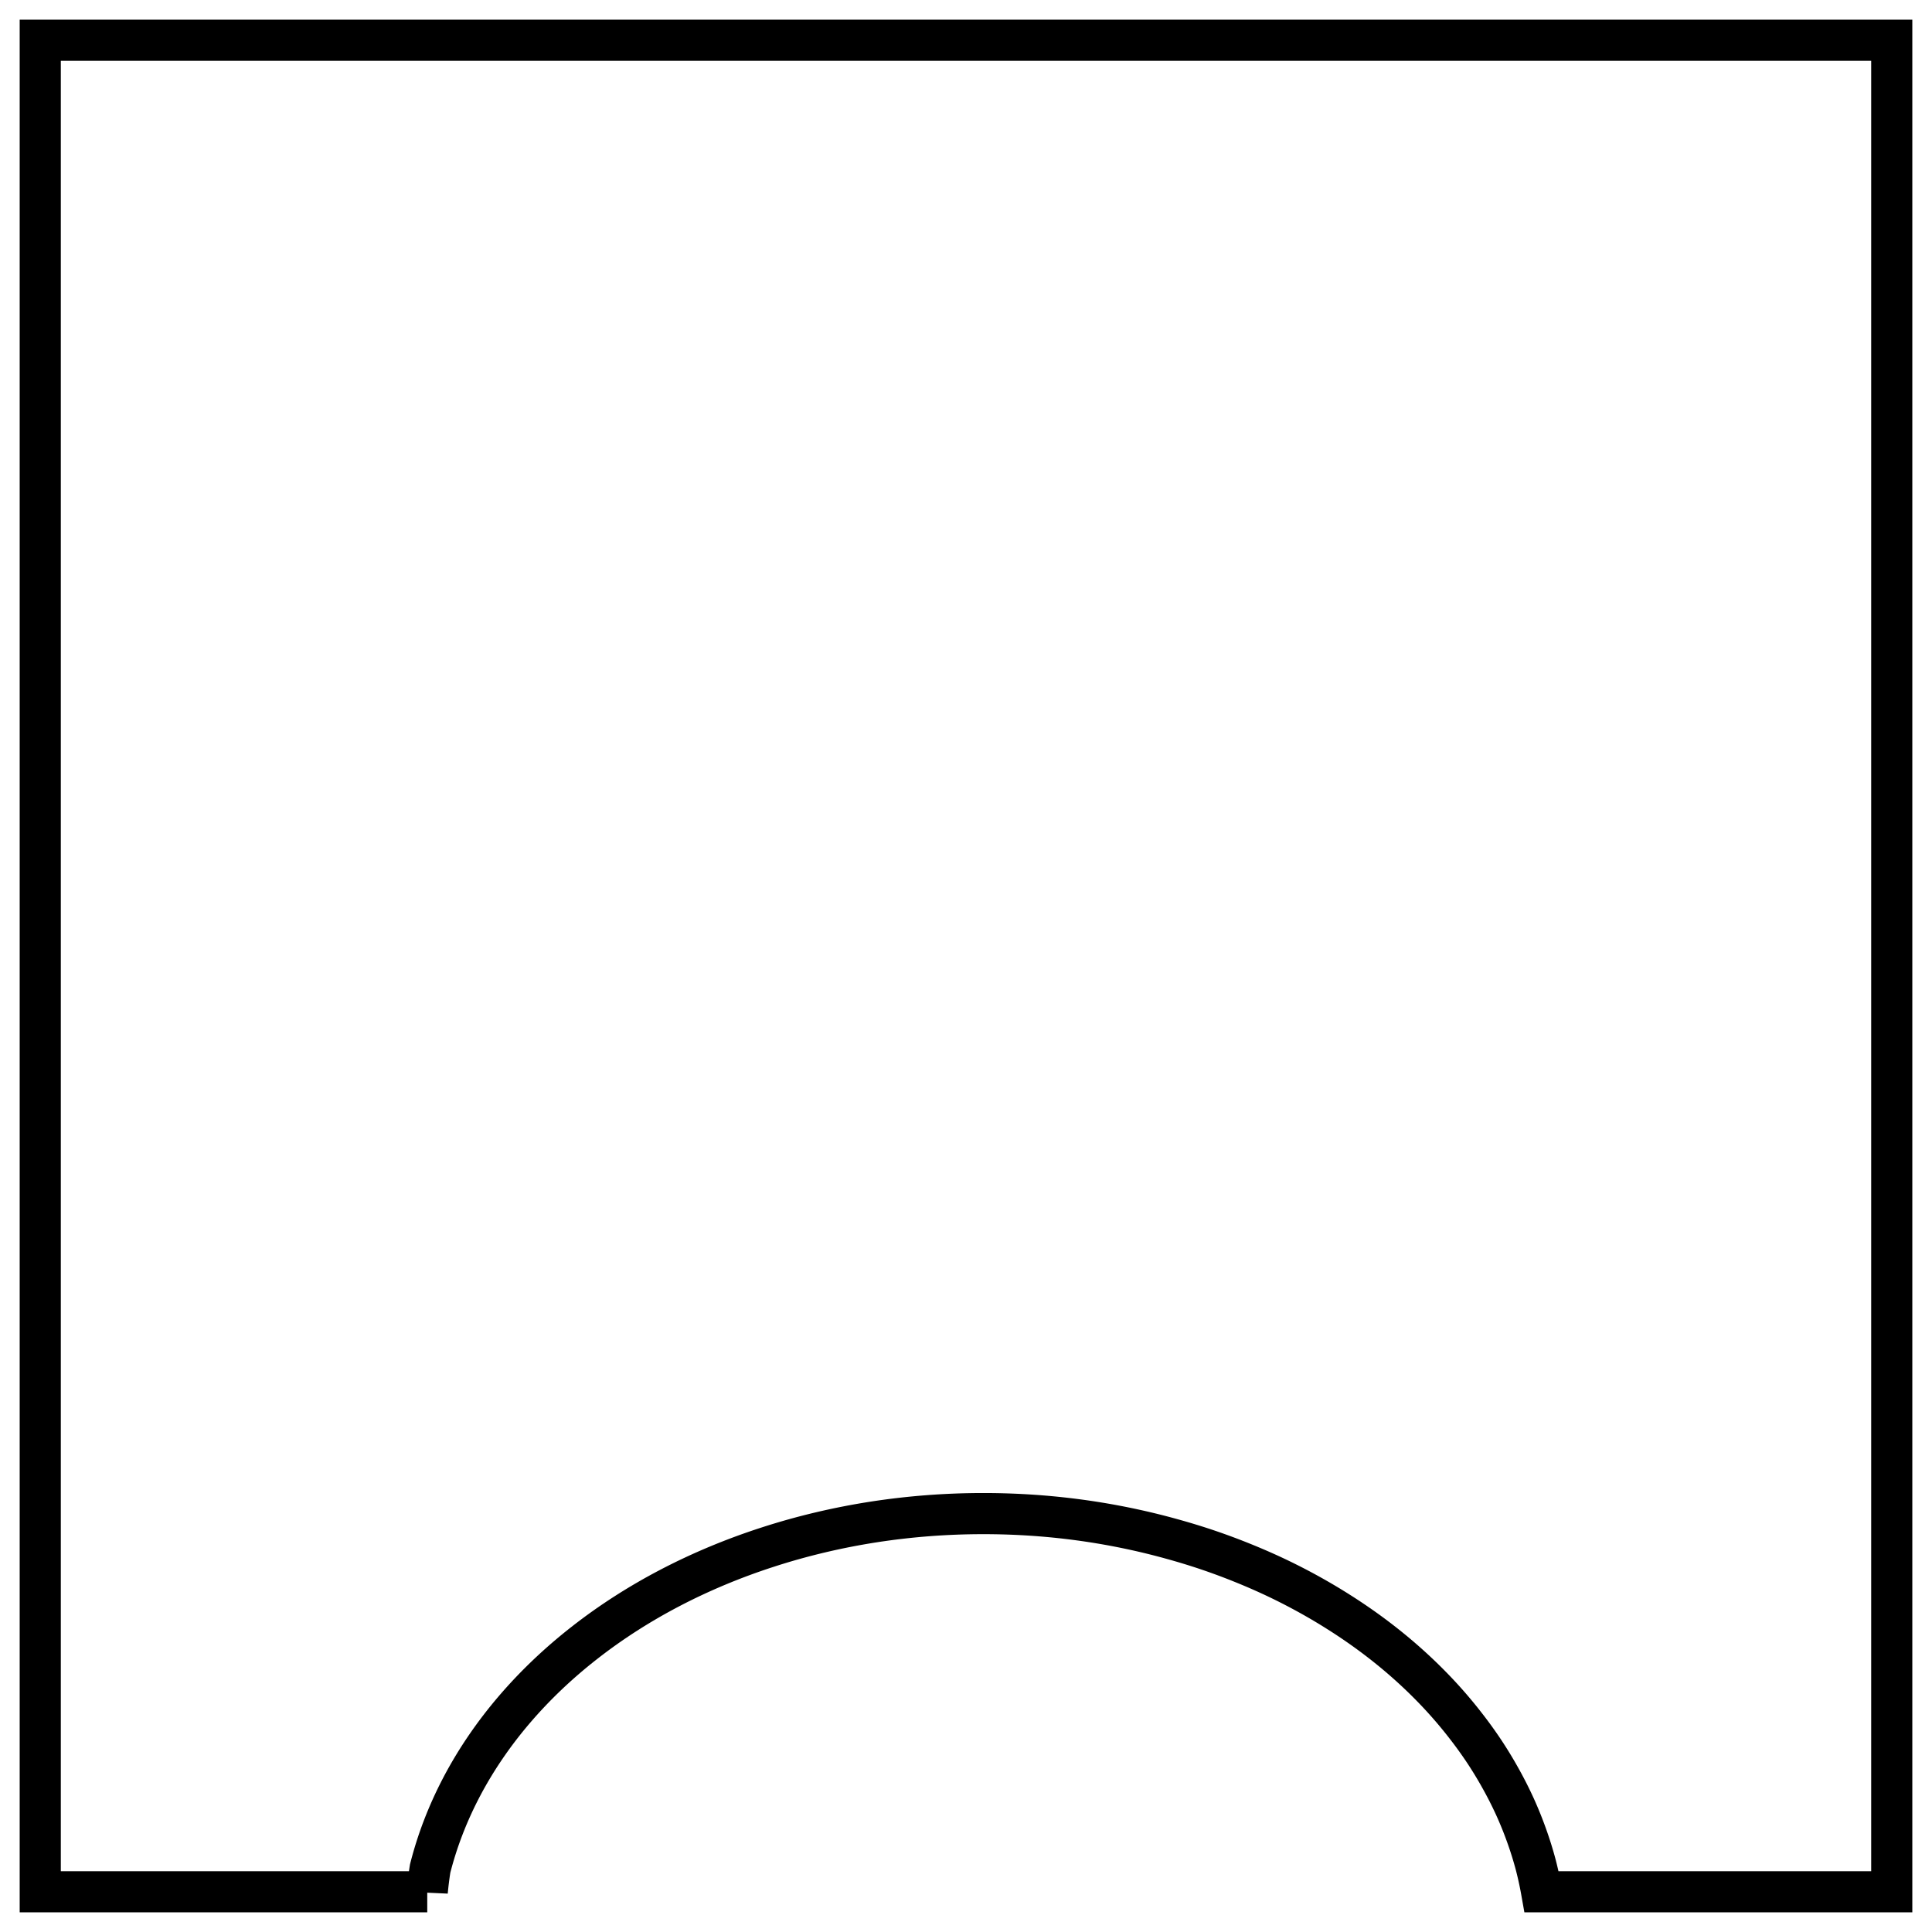 <?xml version="1.0" encoding="UTF-8" standalone="no"?>
<!-- Created with Inkscape (http://www.inkscape.org/) -->

<svg
   width="48"
   height="48"
   viewBox="0 0 48 48"
   version="1.1"
   id="svg1"
   inkscape:export-filename="groove-none.svg"
   inkscape:export-xdpi="96"
   inkscape:export-ydpi="96"
   xmlns:inkscape="http://www.inkscape.org/namespaces/inkscape"
   xmlns:sodipodi="http://sodipodi.sourceforge.net/DTD/sodipodi-0.dtd"
   xmlns="http://www.w3.org/2000/svg"
   xmlns:svg="http://www.w3.org/2000/svg">
  <sodipodi:namedview
     id="namedview1"
     pagecolor="#ffffff"
     bordercolor="#000000"
     borderopacity="0.25"
     inkscape:showpageshadow="2"
     inkscape:pageopacity="0.0"
     inkscape:pagecheckerboard="0"
     inkscape:deskcolor="#d1d1d1"
     inkscape:document-units="px" />
  <defs
     id="defs1" />
  <g
     inkscape:label="Layer 1"
     inkscape:groupmode="layer"
     id="layer1">
    <path
       d="m 1,1 v 46 h 9.615 a 14.015,10.955 0 0 1 0.072,-0.576 14.015,10.955 0 0 1 0.797,-2.057 14.015,10.955 0 0 1 1.295,-1.893 14.015,10.955 0 0 1 1.744,-1.66 14.015,10.955 0 0 1 2.123,-1.363 14.015,10.955 0 0 1 2.424,-1.012 14.015,10.955 0 0 1 2.629,-0.625 14.015,10.955 0 0 1 2.734,-0.209 14.015,10.955 0 0 1 0.955,0.025 14.015,10.955 0 0 1 0.953,0.076 14.015,10.955 0 0 1 0.941,0.127 14.015,10.955 0 0 1 0.93,0.178 14.015,10.955 0 0 1 0.912,0.227 14.015,10.955 0 0 1 0.891,0.273 14.015,10.955 0 0 1 0.865,0.322 14.015,10.955 0 0 1 0.834,0.365 14.015,10.955 0 0 1 0.799,0.41 14.015,10.955 0 0 1 0.764,0.453 14.015,10.955 0 0 1 0.721,0.49 14.015,10.955 0 0 1 0.678,0.529 14.015,10.955 0 0 1 0.629,0.564 14.015,10.955 0 0 1 0.578,0.596 14.015,10.955 0 0 1 0.523,0.625 14.015,10.955 0 0 1 0.471,0.652 14.015,10.955 0 0 1 0.41,0.676 14.015,10.955 0 0 1 0.352,0.695 14.015,10.955 0 0 1 0.289,0.715 14.015,10.955 0 0 1 0.227,0.727 A 14.015,10.955 0 0 1 38.301,47 H 47 V 1 Z"
       style="fill:none;stroke:#000000;stroke-width:1.022"
       id="path4" />
  </g>
</svg>
